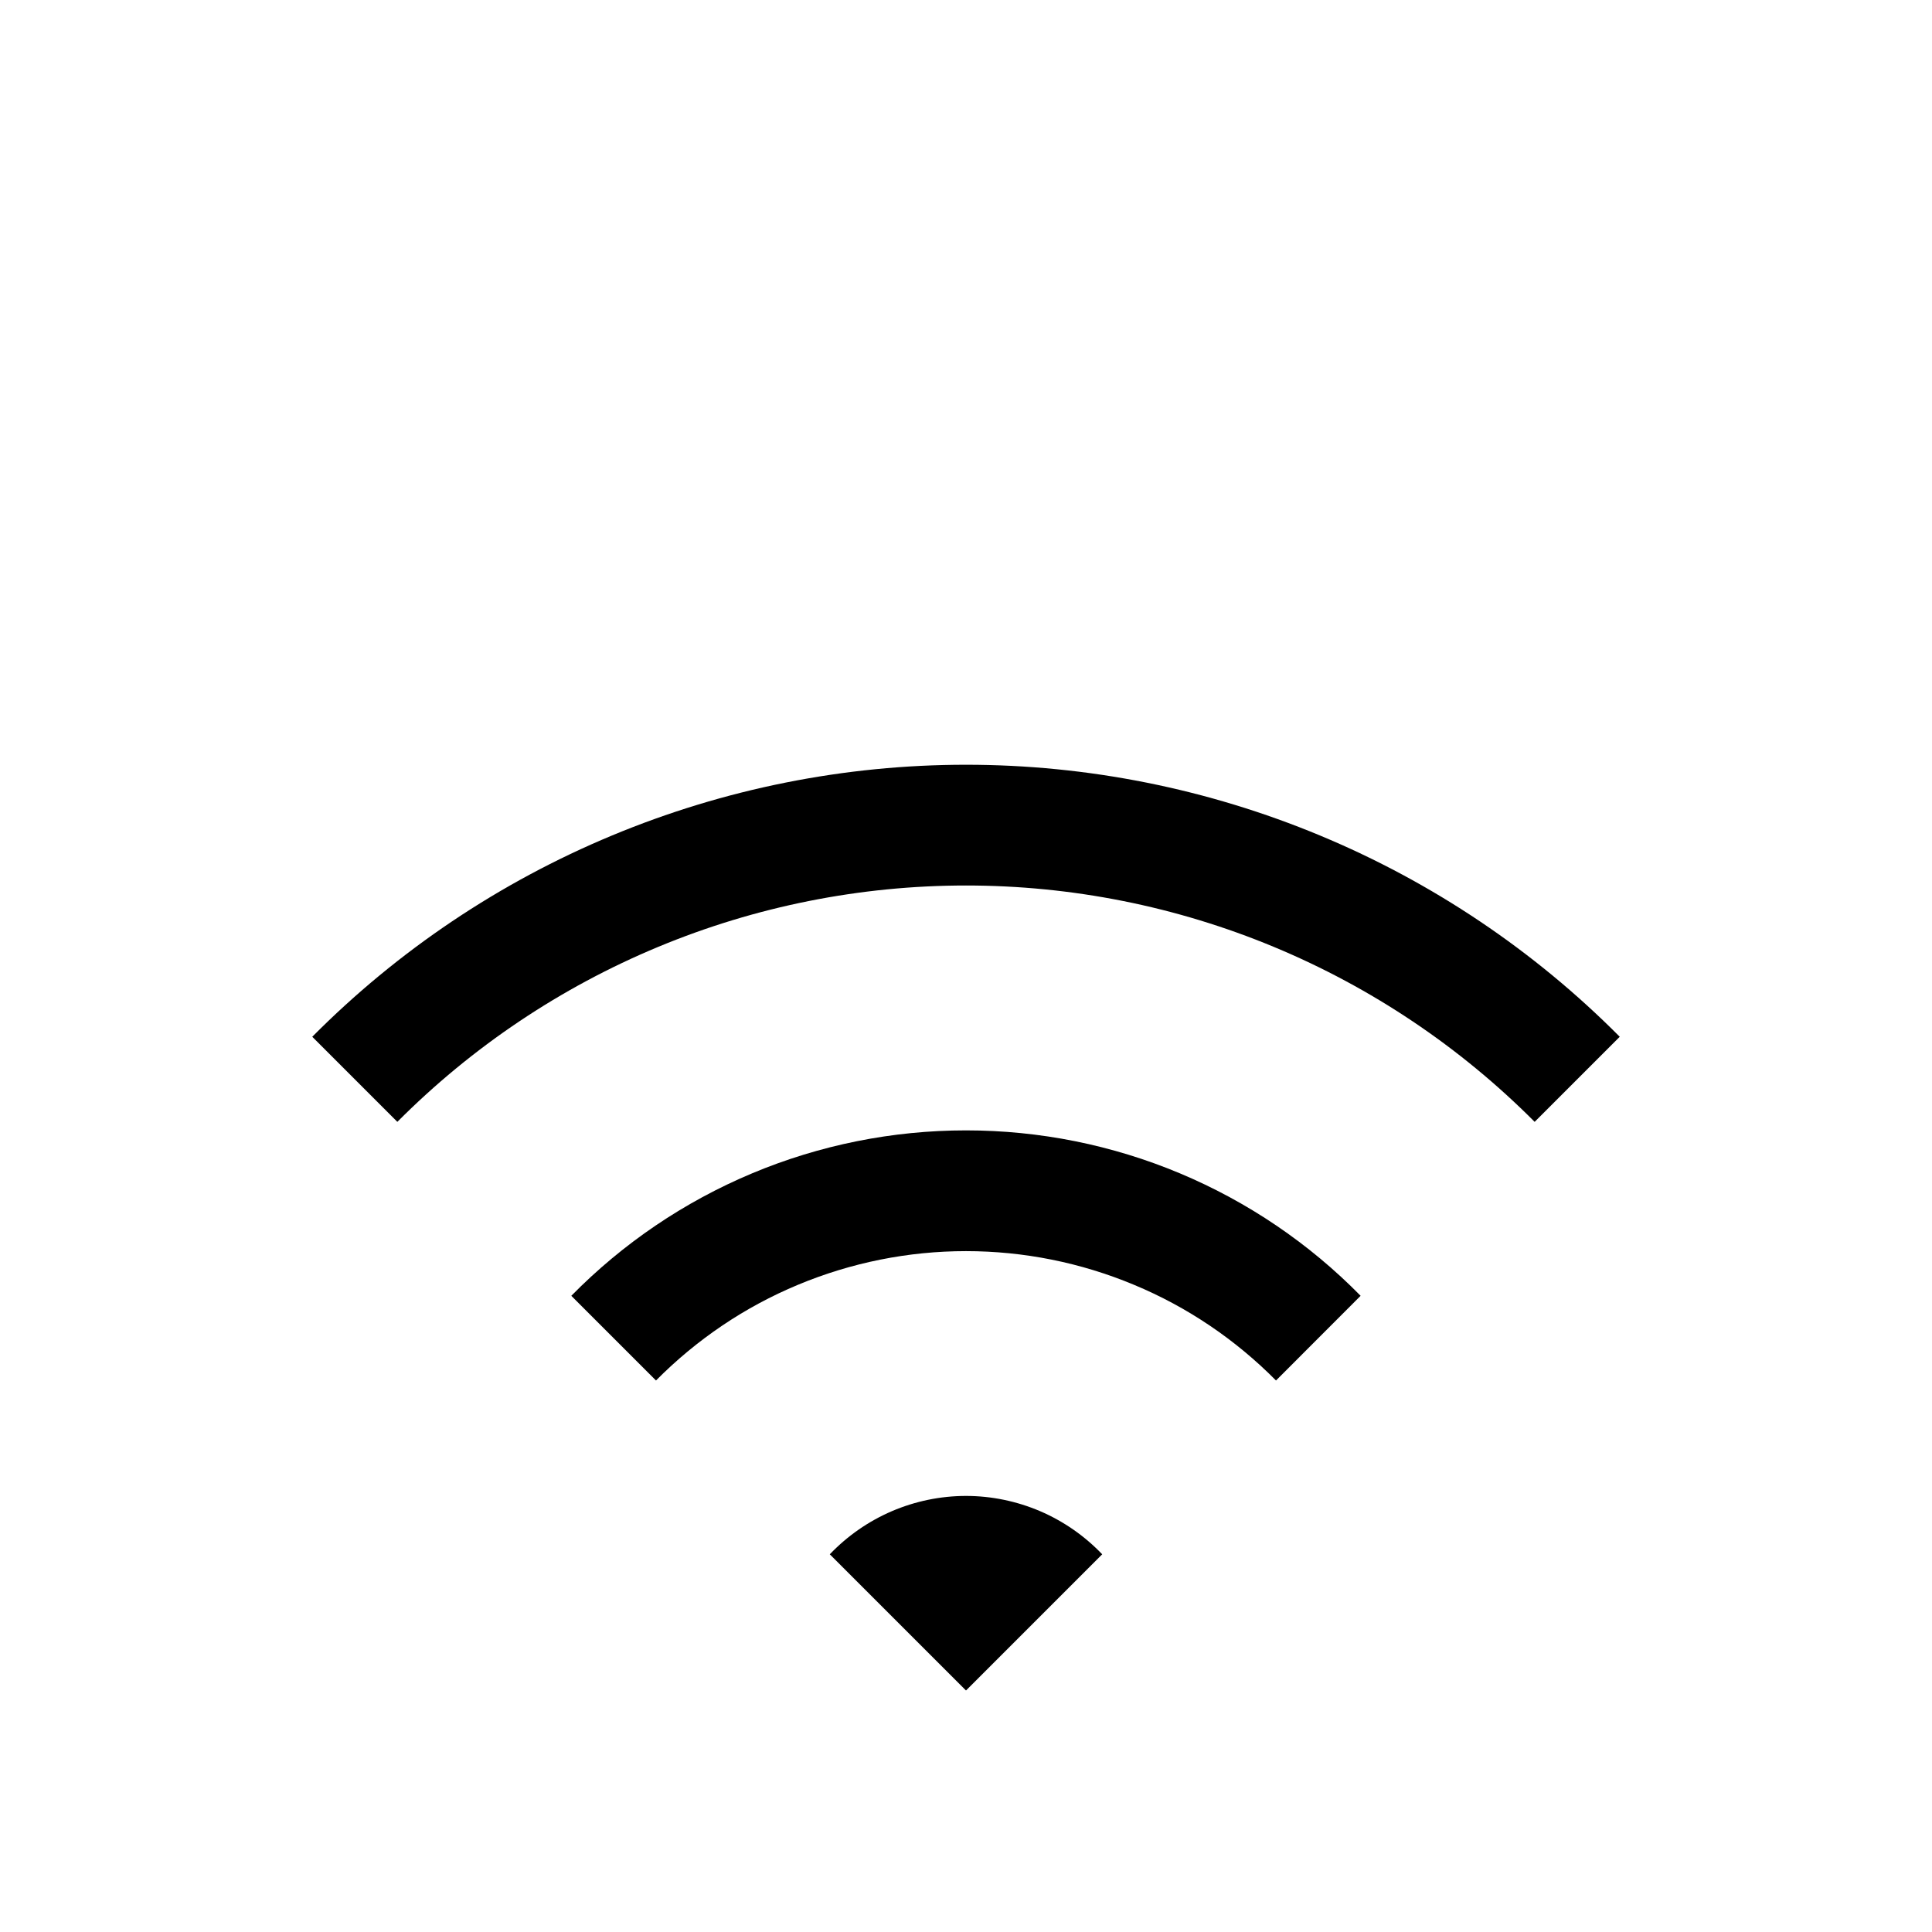 <svg width="24" height="24" viewBox="0 0 24 24" fill="none" xmlns="http://www.w3.org/2000/svg">
<path d="M3.879 12.879L4.936 13.936C5.862 13.006 6.963 12.267 8.175 11.763C9.387 11.259 10.687 11 12 11C13.313 11 14.613 11.259 15.825 11.763C17.037 12.267 18.138 13.006 19.064 13.936L20.121 12.879C19.057 11.808 17.792 10.959 16.398 10.379C15.004 9.799 13.509 9.5 12 9.5C10.49 9.5 8.996 9.799 7.602 10.379C6.208 10.959 4.943 11.808 3.879 12.879ZM7.097 16.097L8.149 17.149C8.653 16.64 9.252 16.235 9.913 15.96C10.575 15.684 11.284 15.542 12 15.542C12.716 15.542 13.425 15.684 14.086 15.96C14.748 16.235 15.347 16.64 15.851 17.149L16.902 16.097C16.263 15.446 15.5 14.929 14.658 14.576C13.816 14.223 12.913 14.042 12 14.042C11.087 14.042 10.184 14.223 9.342 14.576C8.5 14.929 7.737 15.446 7.097 16.097ZM10.308 19.308L12 21L13.692 19.308C13.473 19.079 13.211 18.897 12.92 18.772C12.629 18.648 12.316 18.583 12 18.583C11.684 18.583 11.37 18.648 11.08 18.772C10.789 18.897 10.527 19.079 10.308 19.308Z" fill="black"/>
</svg>
